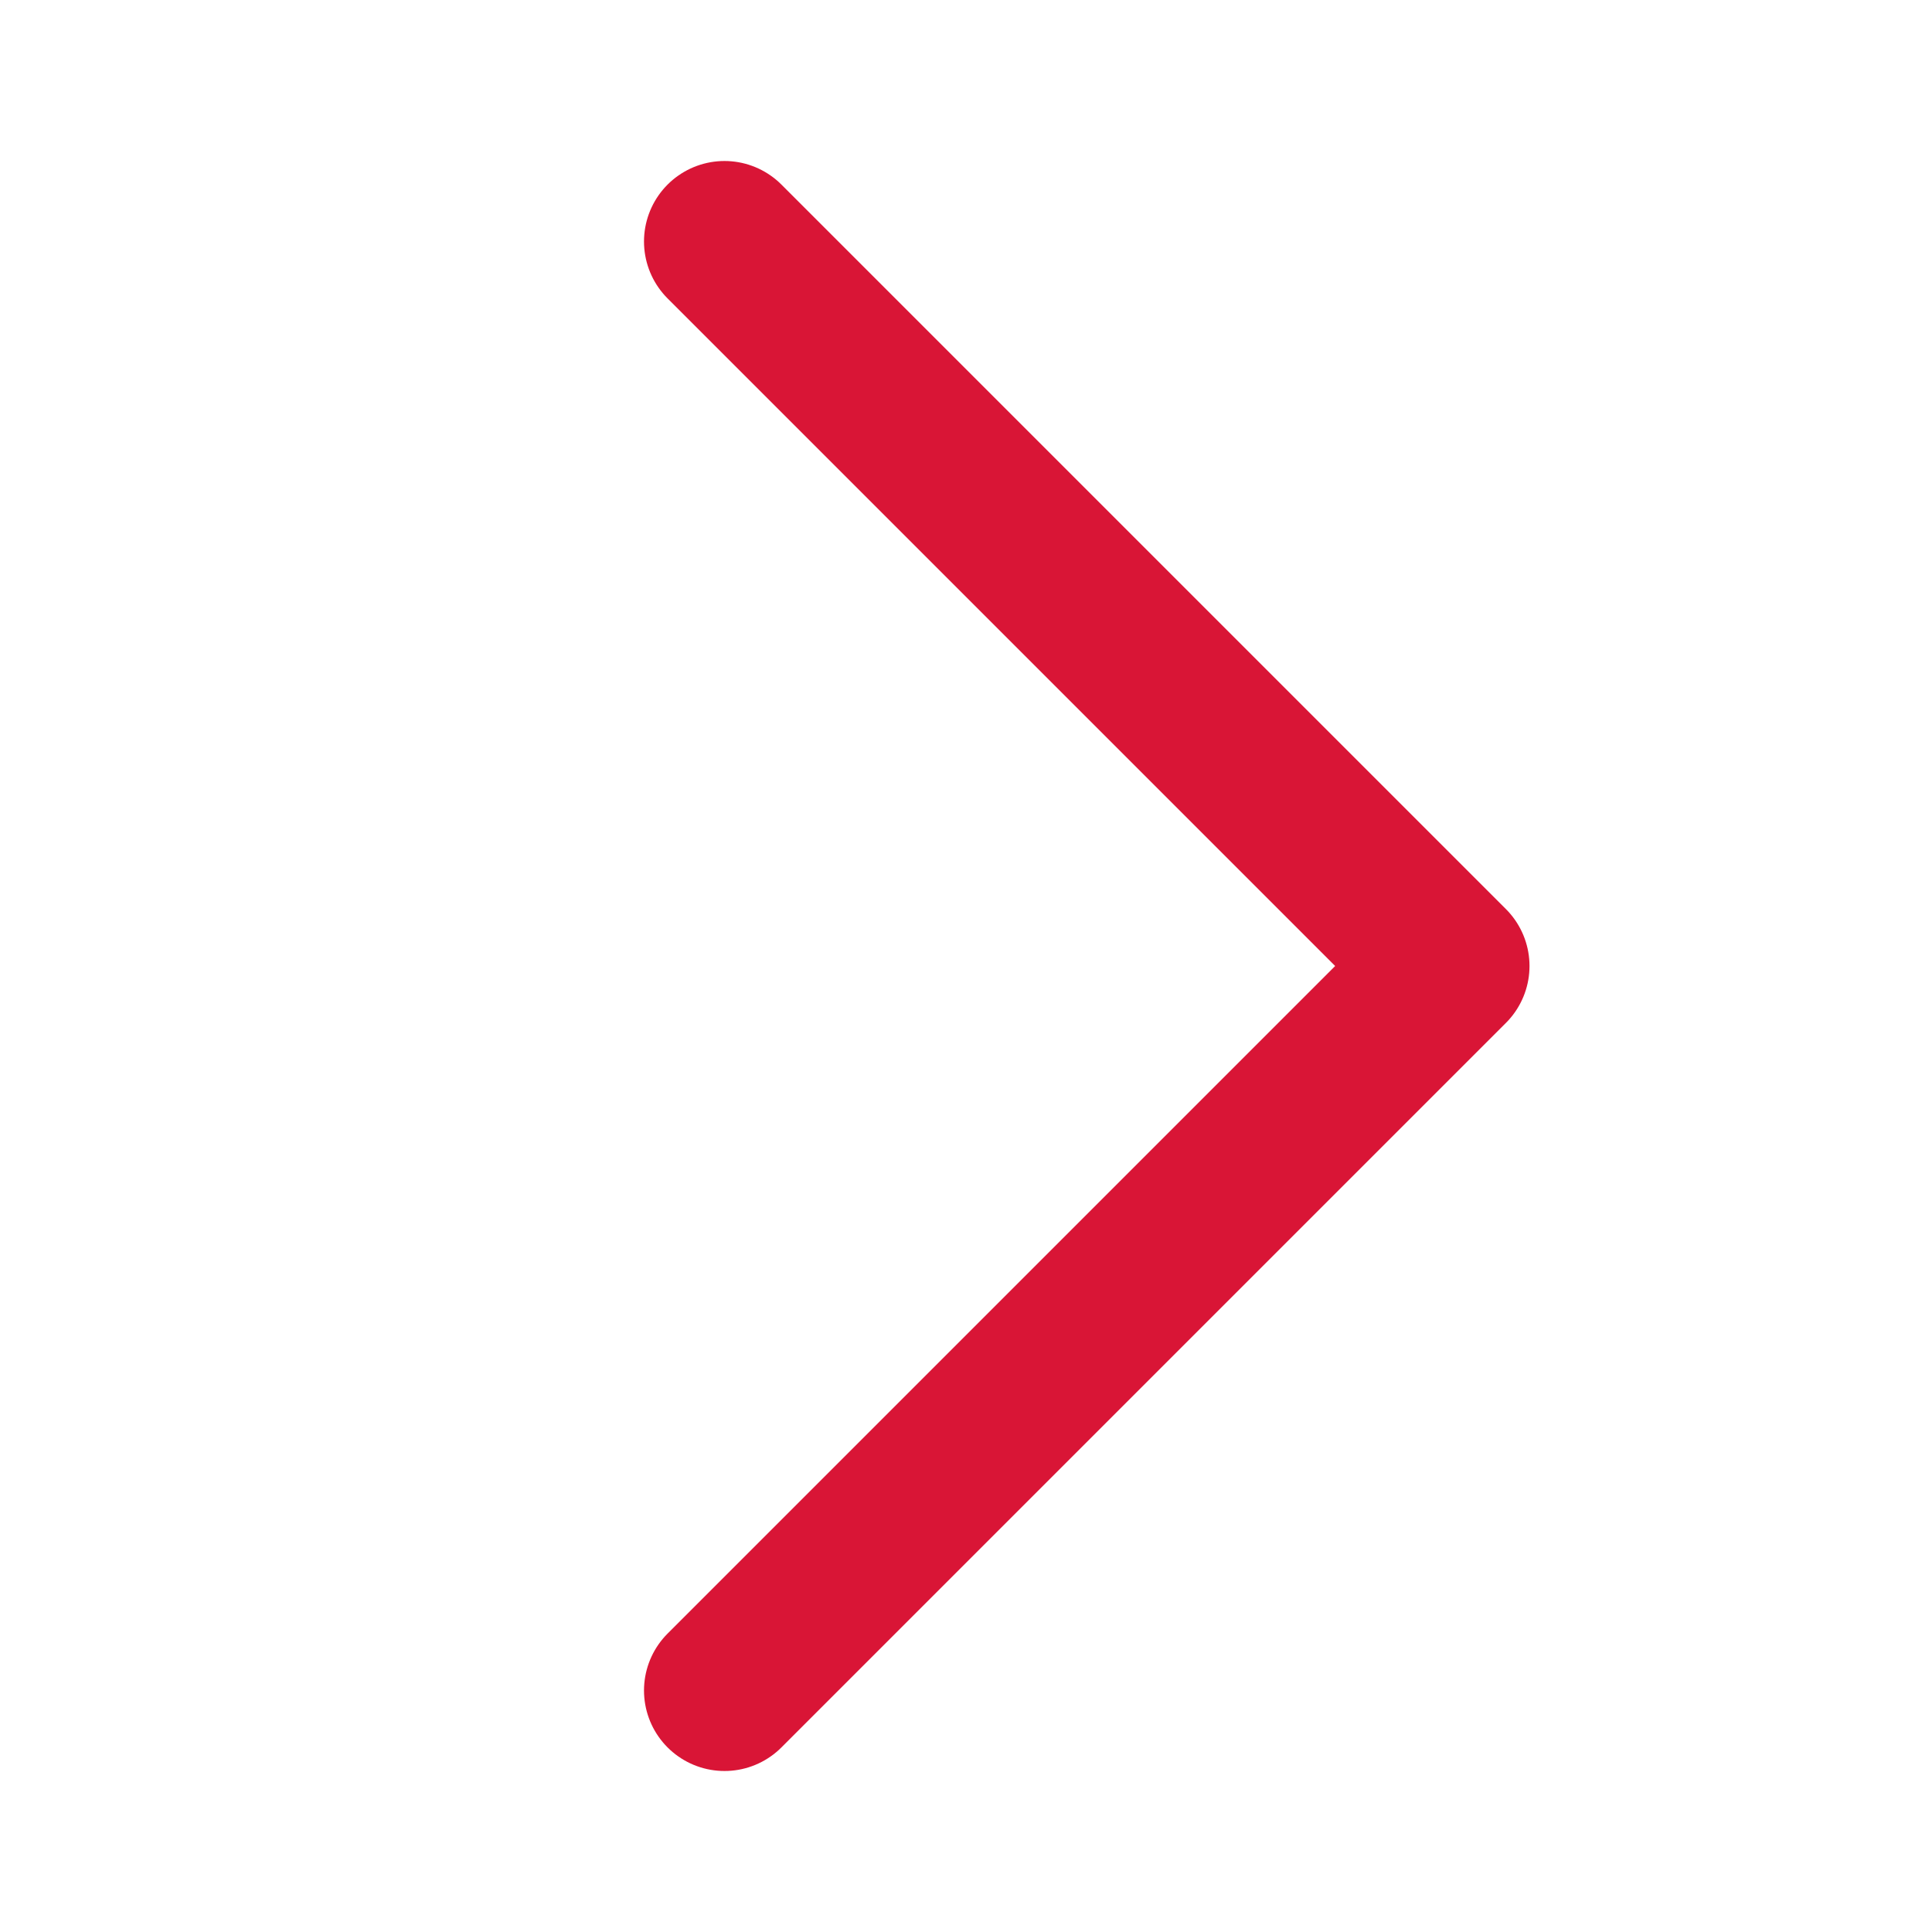 <svg width="96" height="96" viewBox="0 0 96 96" fill="none" xmlns="http://www.w3.org/2000/svg">
  <path d="M36 12L72 48L36 84" stroke="#D91536" stroke-width="8" stroke-linecap="round" stroke-linejoin="round"/>
</svg> 